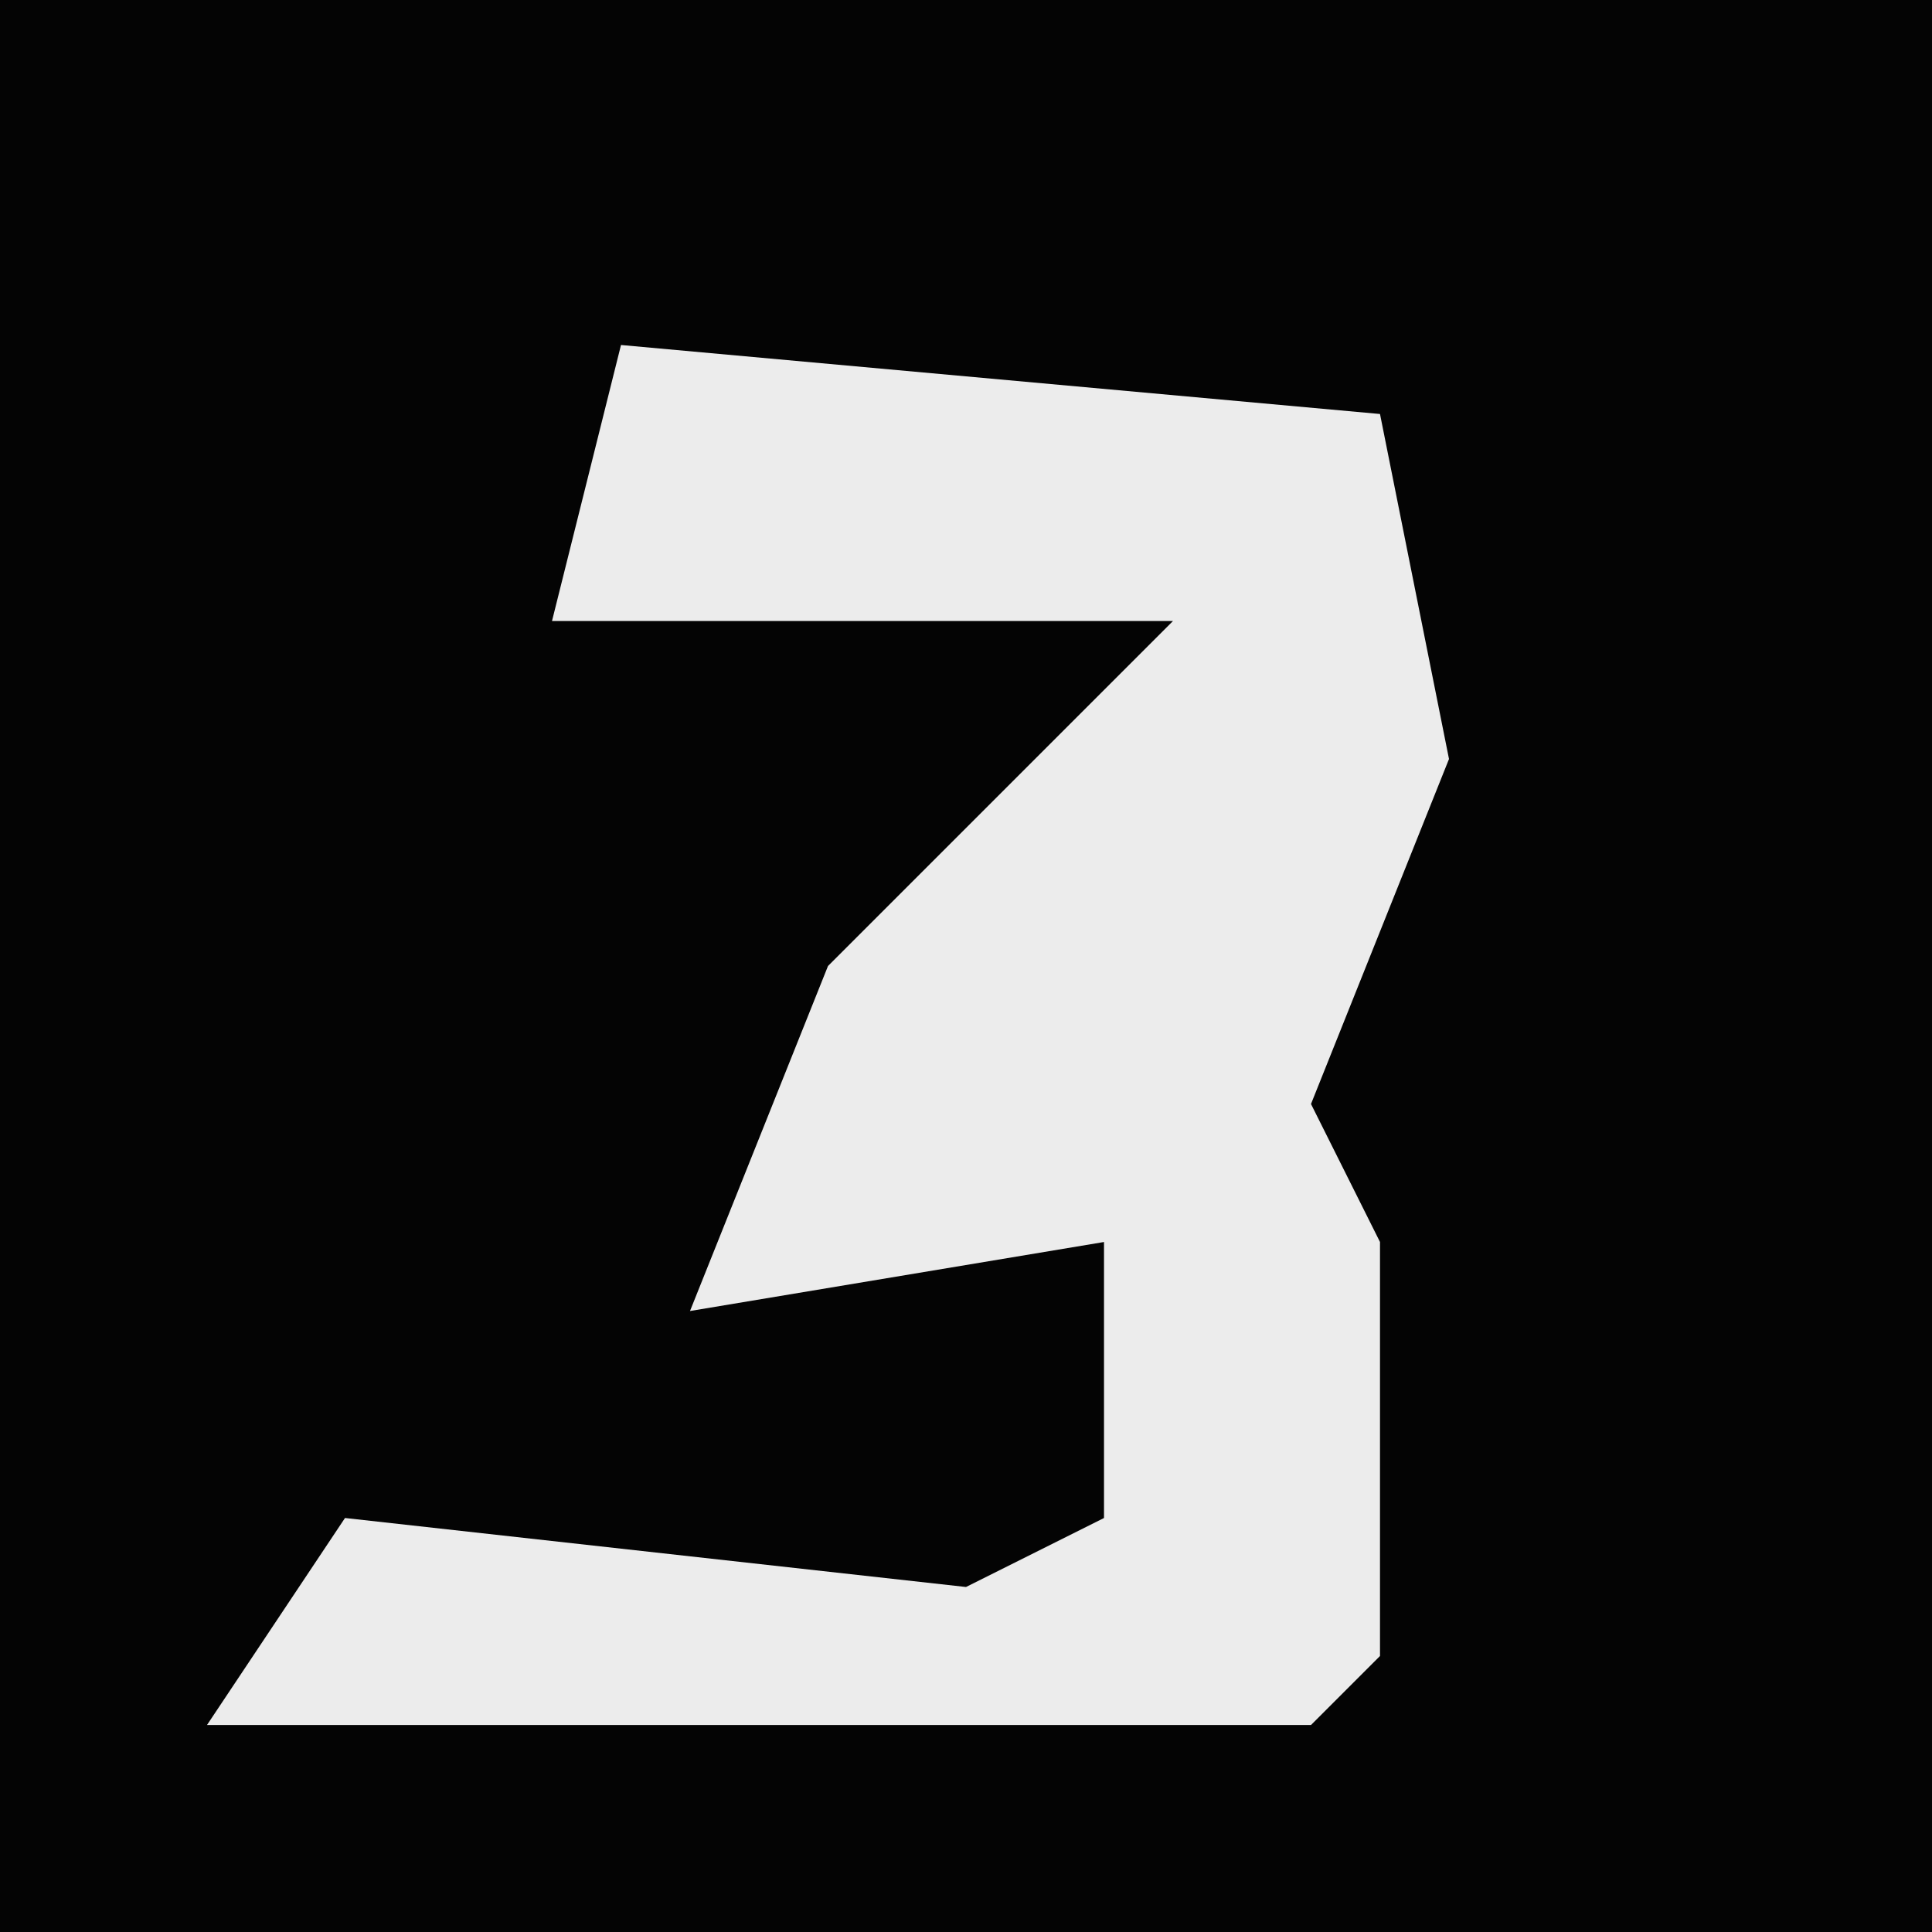 <?xml version="1.0" encoding="UTF-8"?>
<svg version="1.1" xmlns="http://www.w3.org/2000/svg" width="28" height="28">
<path d="M0,0 L28,0 L28,28 L0,28 Z " fill="#040404" transform="translate(0,0)"/>
<path d="M0,0 L11,1 L12,6 L10,11 L11,13 L11,19 L10,20 L-6,20 L-4,17 L5,18 L7,17 L7,13 L1,14 L3,9 L8,4 L-1,4 Z " fill="#ECECEC" transform="translate(9,5)"/>
</svg>
